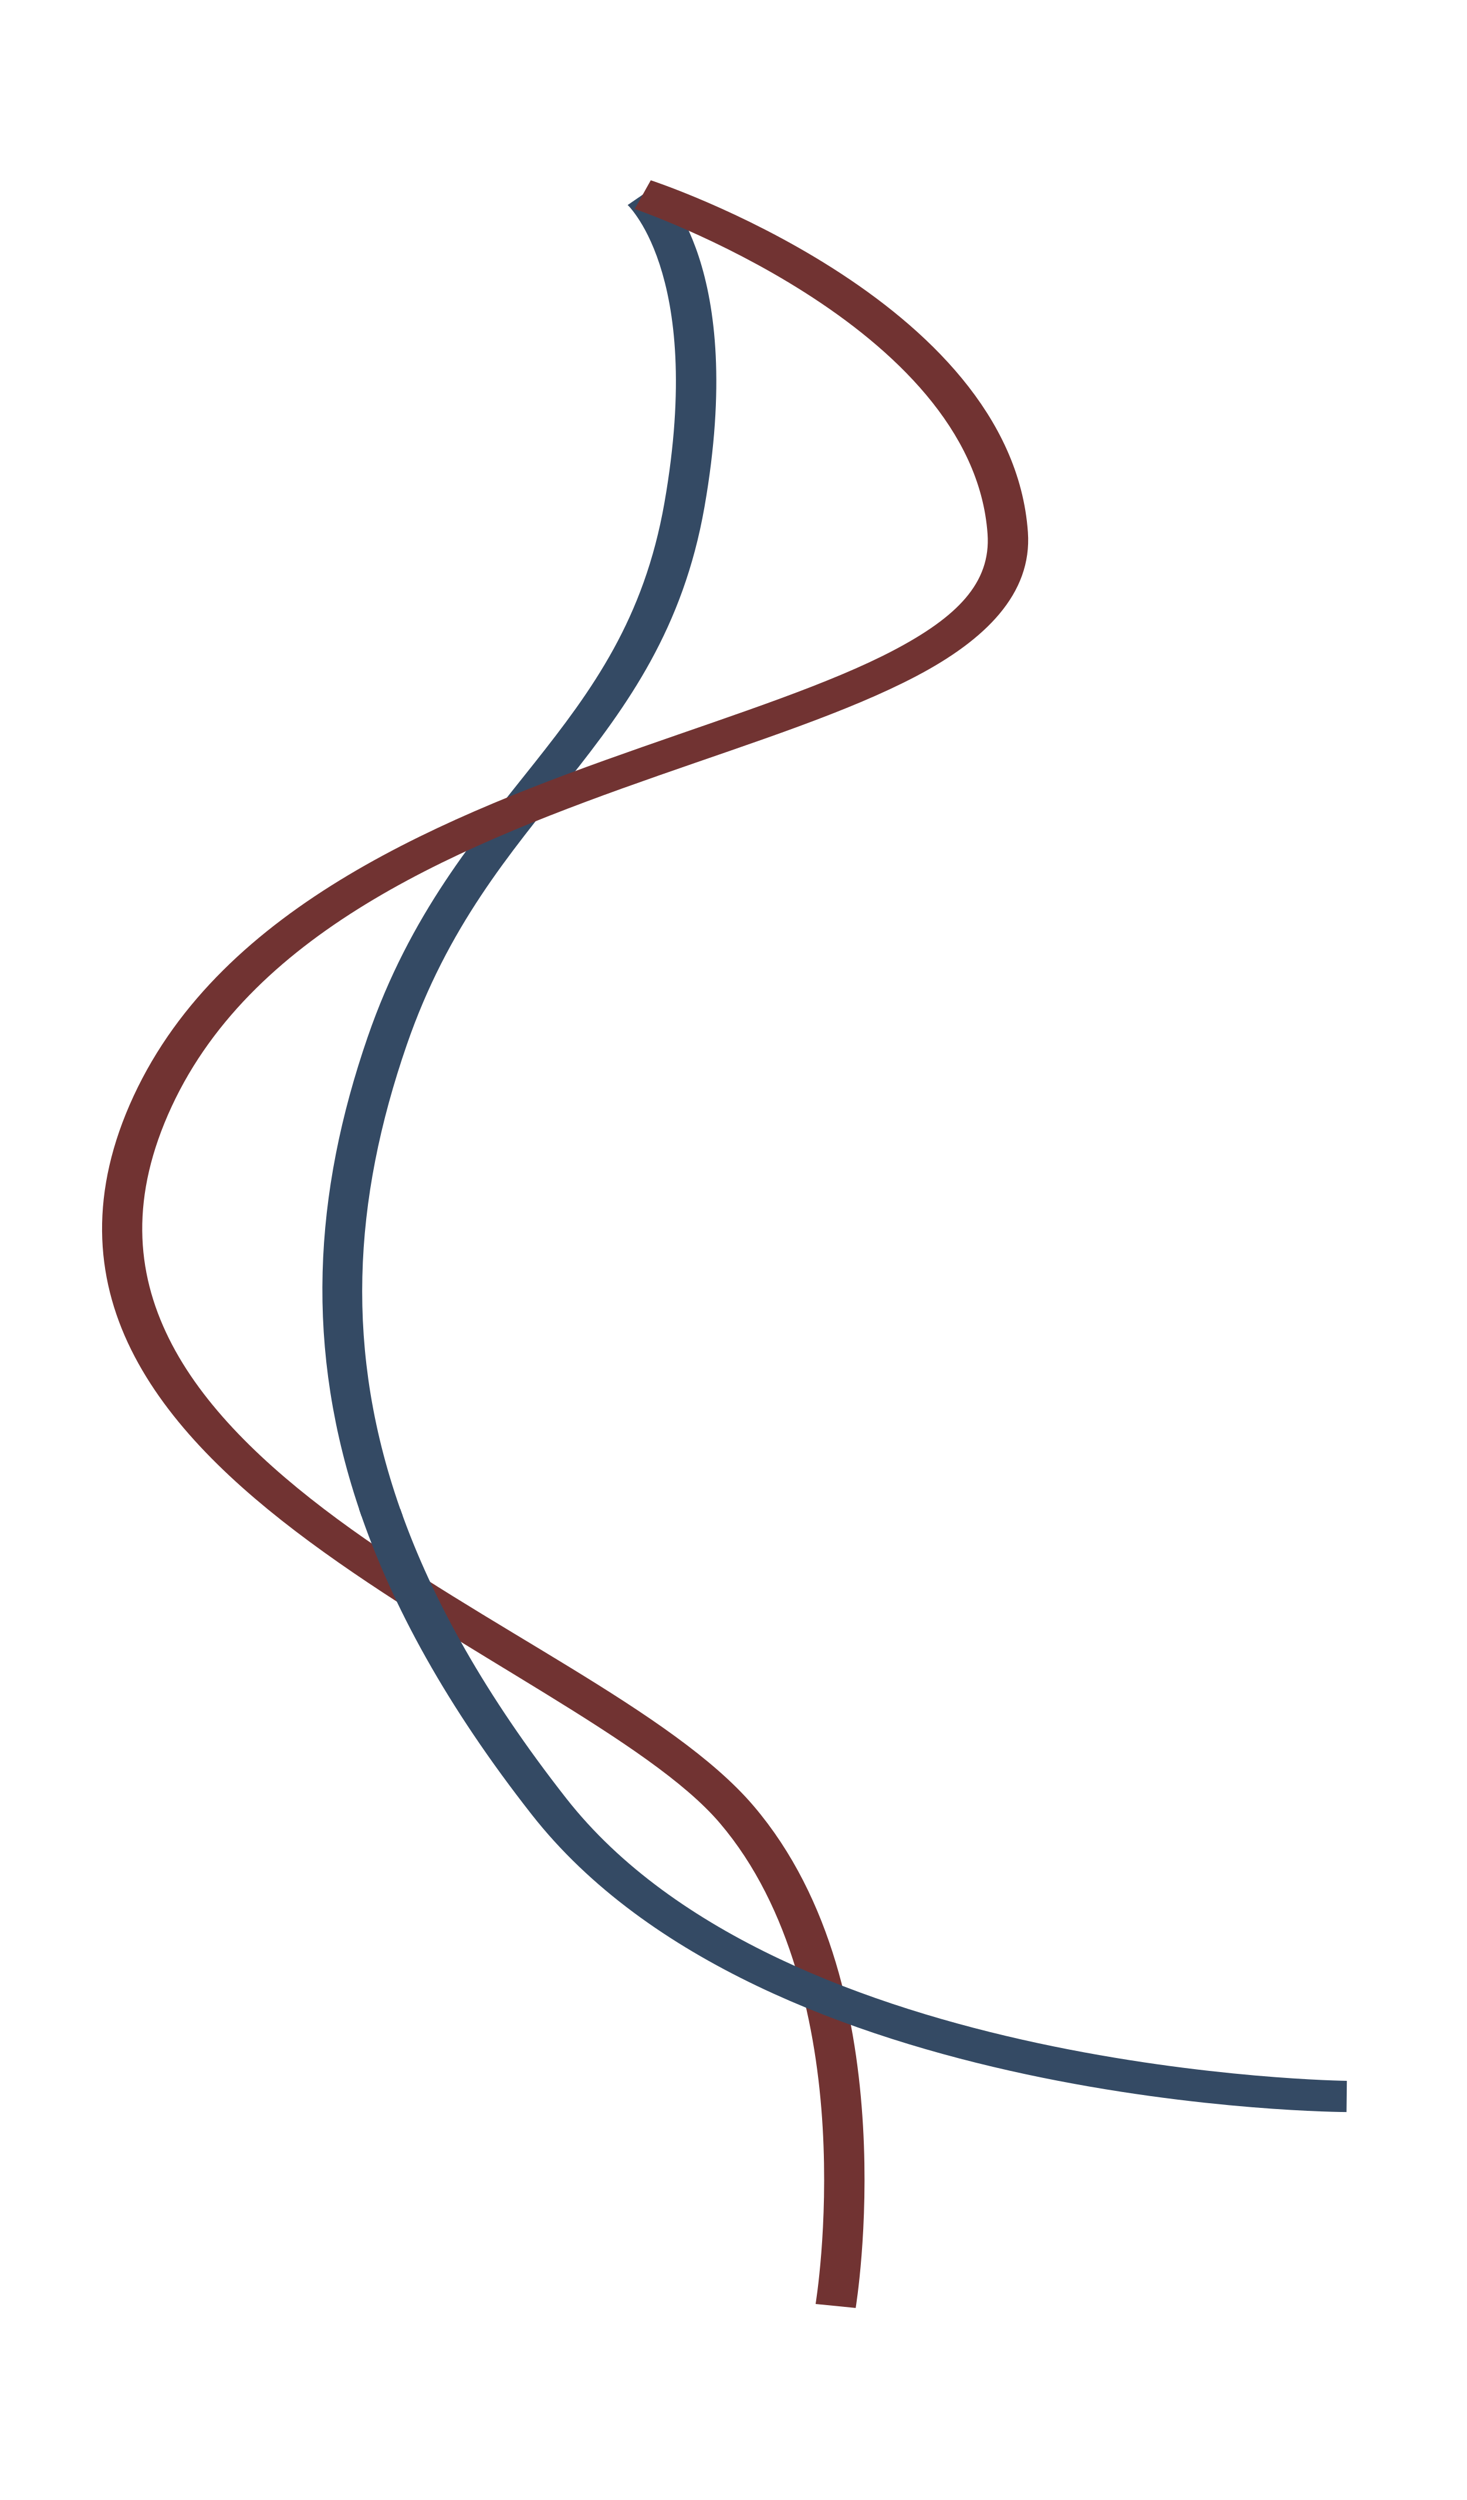<?xml version="1.0" encoding="UTF-8" standalone="no"?>
<!-- Created with Inkscape (http://www.inkscape.org/) -->

<svg
   xmlns:dc="http://purl.org/dc/elements/1.1/"
   xmlns:cc="http://creativecommons.org/ns#"
   xmlns:rdf="http://www.w3.org/1999/02/22-rdf-syntax-ns#"
   xmlns:svg="http://www.w3.org/2000/svg"
   xmlns="http://www.w3.org/2000/svg"
   xmlns:sodipodi="http://sodipodi.sourceforge.net/DTD/sodipodi-0.dtd"
   xmlns:inkscape="http://www.inkscape.org/namespaces/inkscape"
   width="270"
   height="460"
   viewBox="0 0 71.437 121.708"
   version="1.1"
   id="svg8"
   inkscape:version="0.92.5 (2060ec1f9f, 2020-04-08)"
   sodipodi:docname="cables.svg"
   inkscape:export-filename="/home/tina/Documents/courses/16740/cable_ws/src/cable_manipulation/cableImages/generated_01.png"
   inkscape:export-xdpi="96"
   inkscape:export-ydpi="96">
  <defs
     id="defs2" />
  <sodipodi:namedview
     id="base"
     pagecolor="#ffffff"
     bordercolor="#666666"
     borderopacity="1.0"
     inkscape:pageopacity="1"
     inkscape:pageshadow="2"
     inkscape:zoom="1.4"
     inkscape:cx="277.73105"
     inkscape:cy="234.31013"
     inkscape:document-units="mm"
     inkscape:current-layer="layer2"
     showgrid="false"
     units="px"
     inkscape:window-width="1848"
     inkscape:window-height="1016"
     inkscape:window-x="72"
     inkscape:window-y="27"
     inkscape:window-maximized="1"
     inkscape:pagecheckerboard="false" />
  <g
     inkscape:groupmode="layer"
     id="layer2"
     inkscape:label="Layer 2"
     transform="translate(0,-5.292)">
    <path
       style="color:#000000;font-style:normal;font-variant:normal;font-weight:normal;font-stretch:normal;font-size:medium;line-height:normal;font-family:sans-serif;font-variant-ligatures:normal;font-variant-position:normal;font-variant-caps:normal;font-variant-numeric:normal;font-variant-alternates:normal;font-feature-settings:normal;text-indent:0;text-align:start;text-decoration:none;text-decoration-line:none;text-decoration-style:solid;text-decoration-color:#000000;letter-spacing:normal;word-spacing:normal;text-transform:none;writing-mode:lr-tb;direction:ltr;text-orientation:mixed;dominant-baseline:auto;baseline-shift:baseline;text-anchor:start;white-space:normal;shape-padding:0;clip-rule:nonzero;display:inline;overflow:visible;visibility:visible;opacity:1;isolation:auto;mix-blend-mode:normal;color-interpolation:sRGB;color-interpolation-filters:linearRGB;solid-color:#000000;solid-opacity:1;vector-effect:none;fill:#344a64;fill-opacity:1;fill-rule:nonzero;stroke:none;stroke-width:1.73;stroke-linecap:butt;stroke-linejoin:miter;stroke-miterlimit:4;stroke-dasharray:none;stroke-dashoffset:0;stroke-opacity:1;color-rendering:auto;image-rendering:auto;shape-rendering:auto;text-rendering:auto;enable-background:accumulate"
       d="m 32.036,14.261 -1.472,1.012 c 0,0 0.155,0.125 0.467,0.582 0.312,0.457 0.729,1.202 1.091,2.311 0.725,2.218 1.235,5.894 0.233,11.603 -0.993,5.656 -3.495,9.087 -6.339,12.676 -2.844,3.588 -6.039,7.322 -8.108,13.318 -2.624,7.6 -3.135,15.182 -0.306,23.326 h 2.008 c -2.905,-8.018 -2.401,-15.404 0.199,-22.934 1.993,-5.773 5.019,-9.297 7.887,-12.917 2.869,-3.62 5.571,-7.347 6.609,-13.264 1.029,-5.863 0.523,-9.74 -0.275,-12.181 -0.399,-1.22 -0.871,-2.081 -1.257,-2.647 -0.386,-0.567 -0.737,-0.884 -0.737,-0.884 z"
       id="path5748-6"
       inkscape:connector-curvature="0" />
    <path
       style="color:#000000;font-style:normal;font-variant:normal;font-weight:normal;font-stretch:normal;font-size:medium;line-height:normal;font-family:sans-serif;font-variant-ligatures:normal;font-variant-position:normal;font-variant-caps:normal;font-variant-numeric:normal;font-variant-alternates:normal;font-feature-settings:normal;text-indent:0;text-align:start;text-decoration:none;text-decoration-line:none;text-decoration-style:solid;text-decoration-color:#000000;letter-spacing:normal;word-spacing:normal;text-transform:none;writing-mode:lr-tb;direction:ltr;text-orientation:mixed;dominant-baseline:auto;baseline-shift:baseline;text-anchor:start;white-space:normal;shape-padding:0;clip-rule:nonzero;display:inline;overflow:visible;visibility:visible;opacity:1;isolation:auto;mix-blend-mode:normal;color-interpolation:sRGB;color-interpolation-filters:linearRGB;solid-color:#000000;solid-opacity:1;vector-effect:none;fill:#713332;fill-opacity:1;fill-rule:nonzero;stroke:none;stroke-width:1.73;stroke-linecap:butt;stroke-linejoin:miter;stroke-miterlimit:4;stroke-dasharray:none;stroke-dashoffset:0;stroke-opacity:1;color-rendering:auto;image-rendering:auto;shape-rendering:auto;text-rendering:auto;enable-background:accumulate"
       d="m 31.69,14.068 -0.782,1.397 c 0,0 16.462,5.632 17.182,15.819 0.169,2.39 -1.498,4.048 -4.576,5.666 -3.078,1.618 -7.492,3.046 -12.238,4.707 -9.492,3.322 -20.433,7.65 -24.768,16.985 -2.164,4.661 -1.895,8.773 -0.121,12.353 1.774,3.581 5.004,6.627 8.68,9.343 7.353,5.431 16.554,9.68 19.981,13.697 3.506,4.109 4.73,9.983 5.012,14.818 0.282,4.835 -0.344,8.597 -0.344,8.597 l 1.952,0.195 c 0,0 0.646,-3.889 0.357,-8.86 C 41.736,103.812 40.549,97.719 36.691,93.198 32.755,88.584 23.549,84.498 16.429,79.239 12.869,76.61 9.848,73.724 8.227,70.452 6.605,67.18 6.336,63.518 8.36,59.157 12.405,50.447 22.663,46.339 32.086,43.041 c 4.712,-1.649 9.186,-3.075 12.535,-4.835 3.349,-1.76 5.646,-4.002 5.434,-7.006 C 49.251,19.813 31.69,14.068 31.69,14.068 Z"
       id="path5203-3-5"
       inkscape:connector-curvature="0" />
    <path
       style="color:#000000;font-style:normal;font-variant:normal;font-weight:normal;font-stretch:normal;font-size:medium;line-height:normal;font-family:sans-serif;font-variant-ligatures:normal;font-variant-position:normal;font-variant-caps:normal;font-variant-numeric:normal;font-variant-alternates:normal;font-feature-settings:normal;text-indent:0;text-align:start;text-decoration:none;text-decoration-line:none;text-decoration-style:solid;text-decoration-color:#000000;letter-spacing:normal;word-spacing:normal;text-transform:none;writing-mode:lr-tb;direction:ltr;text-orientation:mixed;dominant-baseline:auto;baseline-shift:baseline;text-anchor:start;white-space:normal;shape-padding:0;clip-rule:nonzero;display:inline;overflow:visible;visibility:visible;opacity:1;isolation:auto;mix-blend-mode:normal;color-interpolation:sRGB;color-interpolation-filters:linearRGB;solid-color:#000000;solid-opacity:1;vector-effect:none;fill:#344a64;fill-opacity:1;fill-rule:nonzero;stroke:none;stroke-width:1.73;stroke-linecap:butt;stroke-linejoin:miter;stroke-miterlimit:4;stroke-dasharray:none;stroke-dashoffset:0;stroke-opacity:1;color-rendering:auto;image-rendering:auto;shape-rendering:auto;text-rendering:auto;enable-background:accumulate"
       d="m 17.485,78.751 c 1.593,4.73 4.311,9.648 8.404,14.869 11.301,14.415 39.68,14.488 39.68,14.488 l 0.018,-1.52 c 0,0 -27.481,-0.318 -38.015,-13.755 C 23.67,87.855 21.057,83.207 19.492,78.751 Z"
       id="path5748-6-3"
       inkscape:connector-curvature="0" />
  </g>
</svg>
